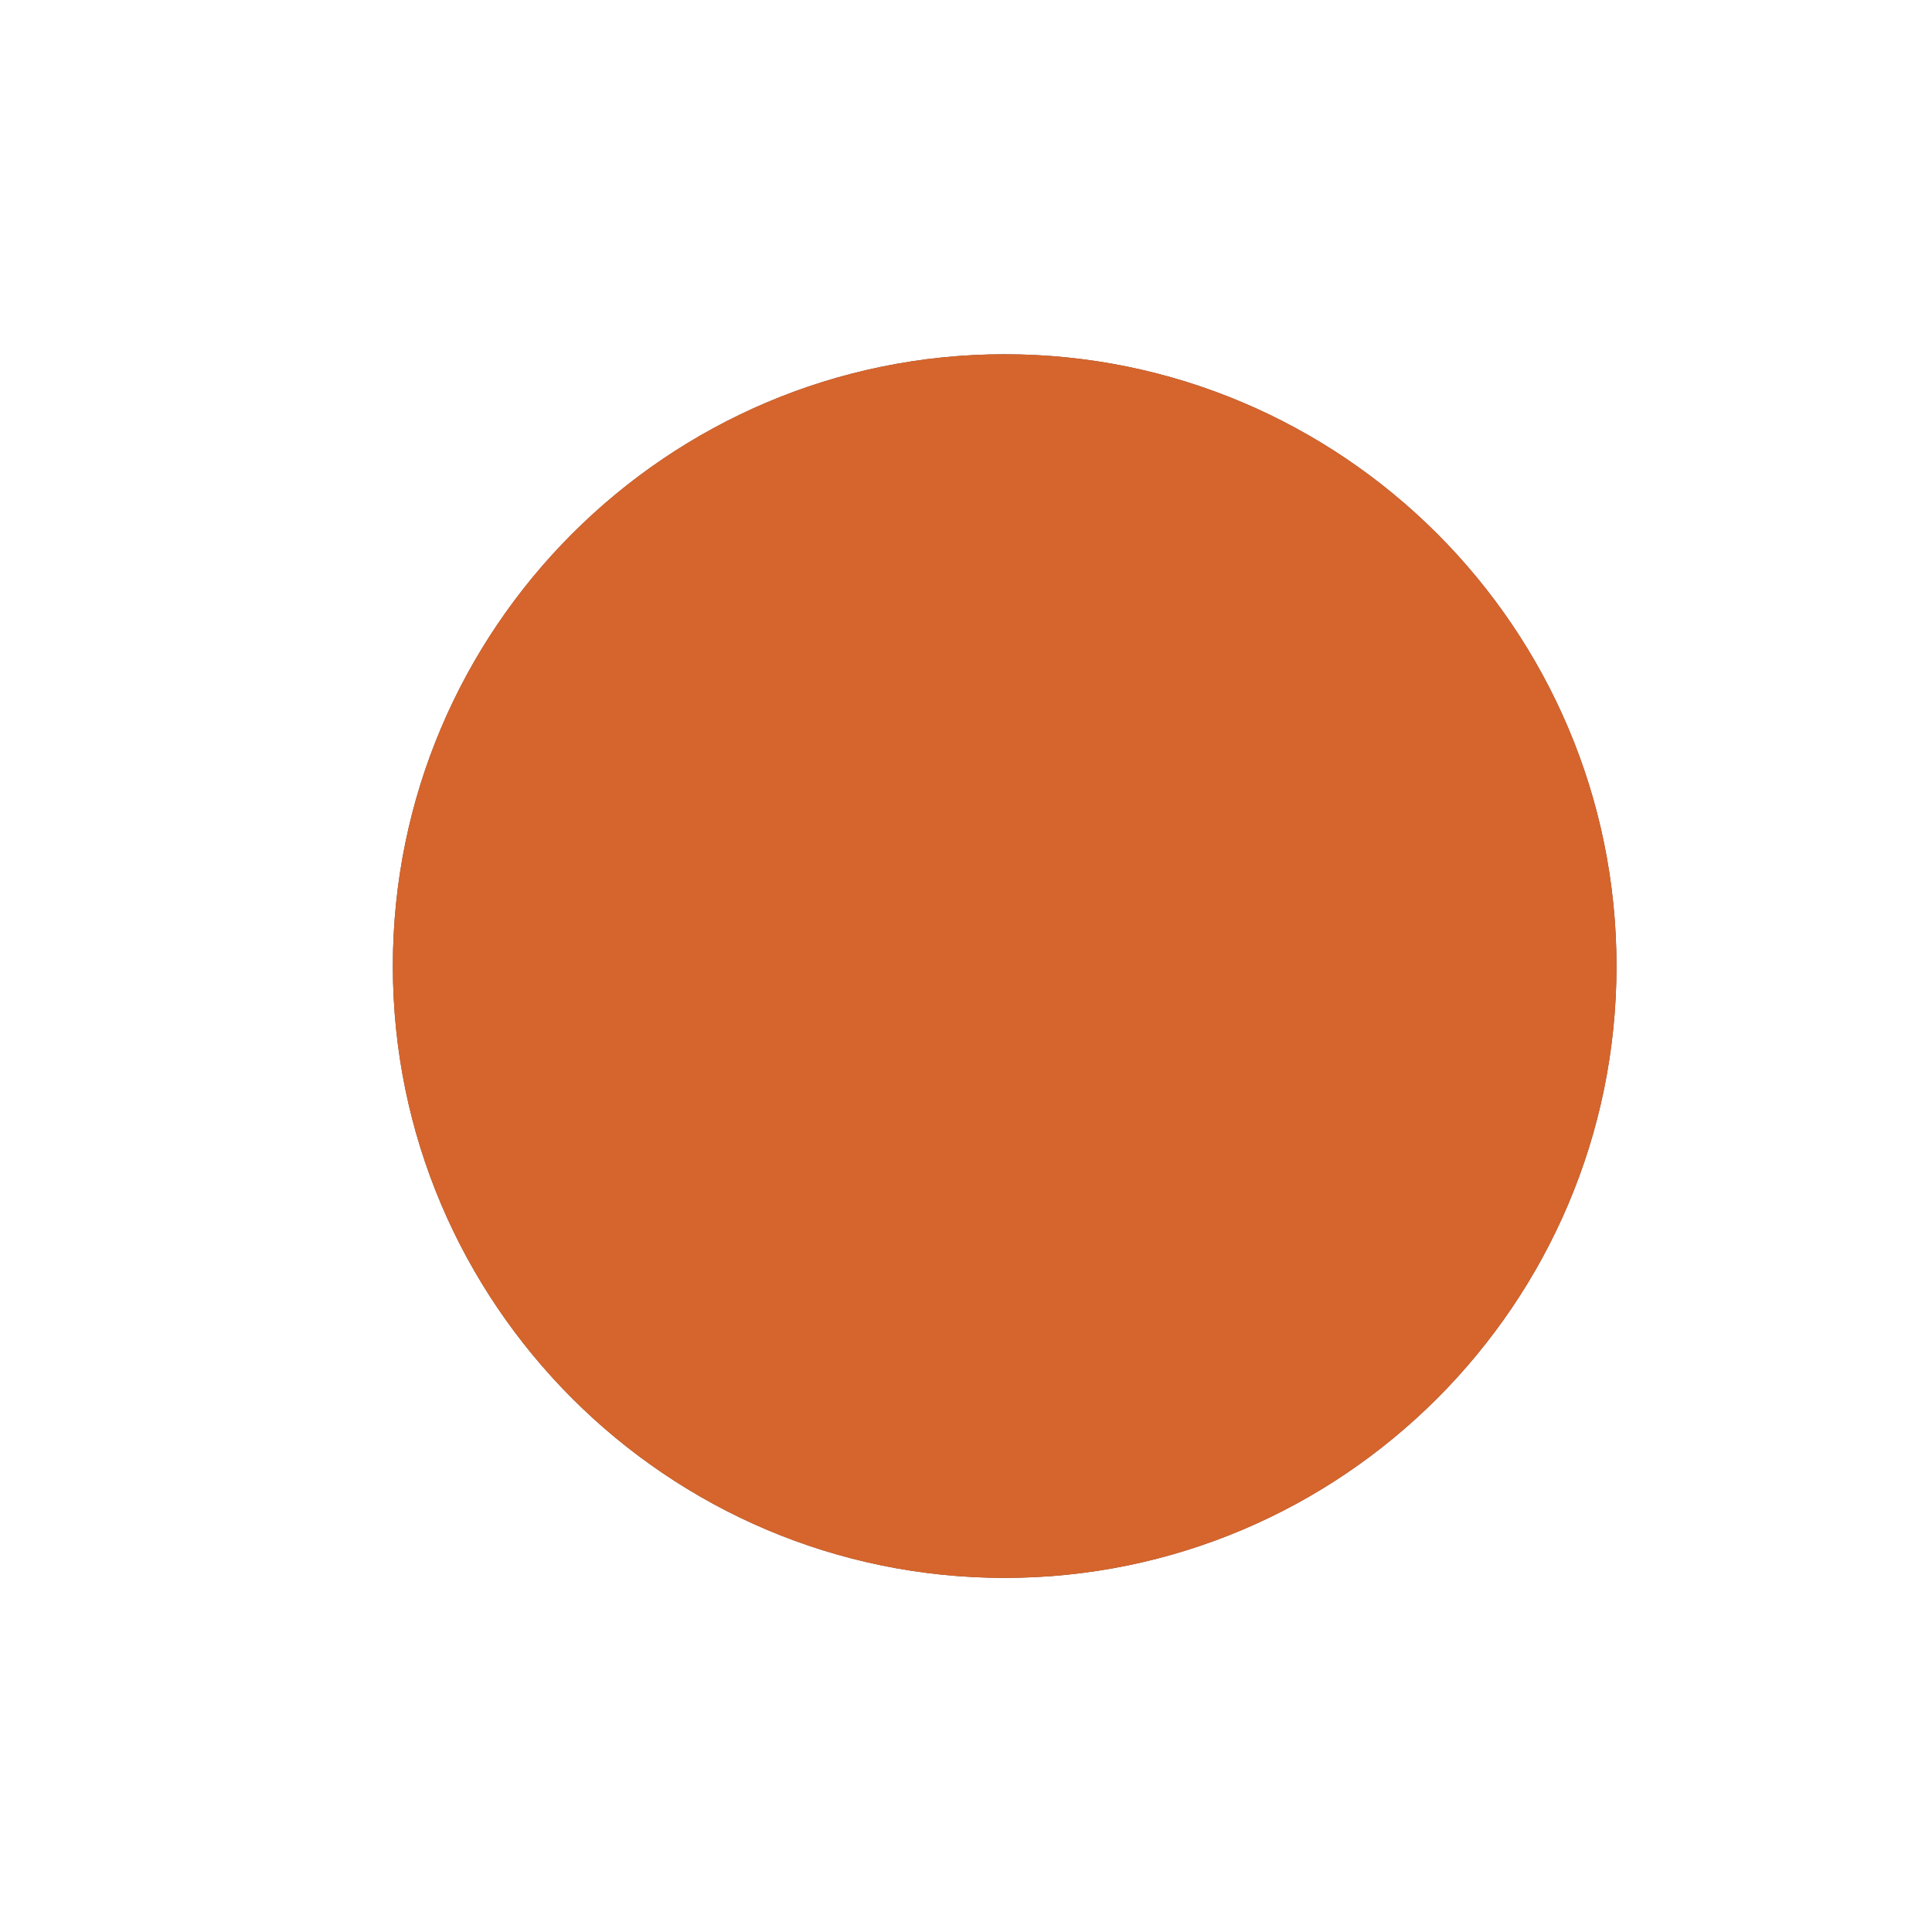 <?xml version='1.0' encoding='utf-8'?>
<ns0:svg xmlns:ns0="http://www.w3.org/2000/svg" version="1.1" viewBox="0 0 500 500">
  <ns0:defs>
    <ns0:style>
      .cls-1 {
        fill: #70453e;
      }

      .cls-2 {
        isolation: isolate;
      }

      .cls-3 {
        fill: #d5652c;
      }

      .cls-4 {
        mix-blend-mode: color;
      }

      .cls-5 {
        fill: #f7cfc6;
      }

      .cls-6 {
        fill: #ebae87;
      }
    </ns0:style>
  </ns0:defs>
  
  <ns0:g class="cls-2">
    <ns0:g id="Layer_1">
      <ns0:g>
        <ns0:g>
          <ns0:circle class="cls-5" cx="260.01" cy="250.02" r="153.84" />
          <ns0:path class="cls-1" d="M260.01,408.36c-87.31,0-158.34-71.03-158.34-158.34s71.03-158.34,158.34-158.34,158.34,71.03,158.34,158.34-71.03,158.34-158.34,158.34ZM260.01,100.68c-82.35,0-149.34,66.99-149.34,149.34s66.99,149.34,149.34,149.34,149.34-66.99,149.34-149.34-66.99-149.34-149.34-149.34Z" />
        </ns0:g>
        <ns0:circle class="cls-6" cx="256.08" cy="251.04" r="114.9" />
      </ns0:g>
    </ns0:g>
    <ns0:g id="Layer_1_copy" class="cls-4">
      <ns0:path class="cls-3" d="M260.01,91.68c-87.31,0-158.34,71.03-158.34,158.34s71.03,158.34,158.34,158.34,158.34-71.03,158.34-158.34-71.03-158.34-158.34-158.34Z" />
    </ns0:g>
  </ns0:g>
  </ns0:svg>